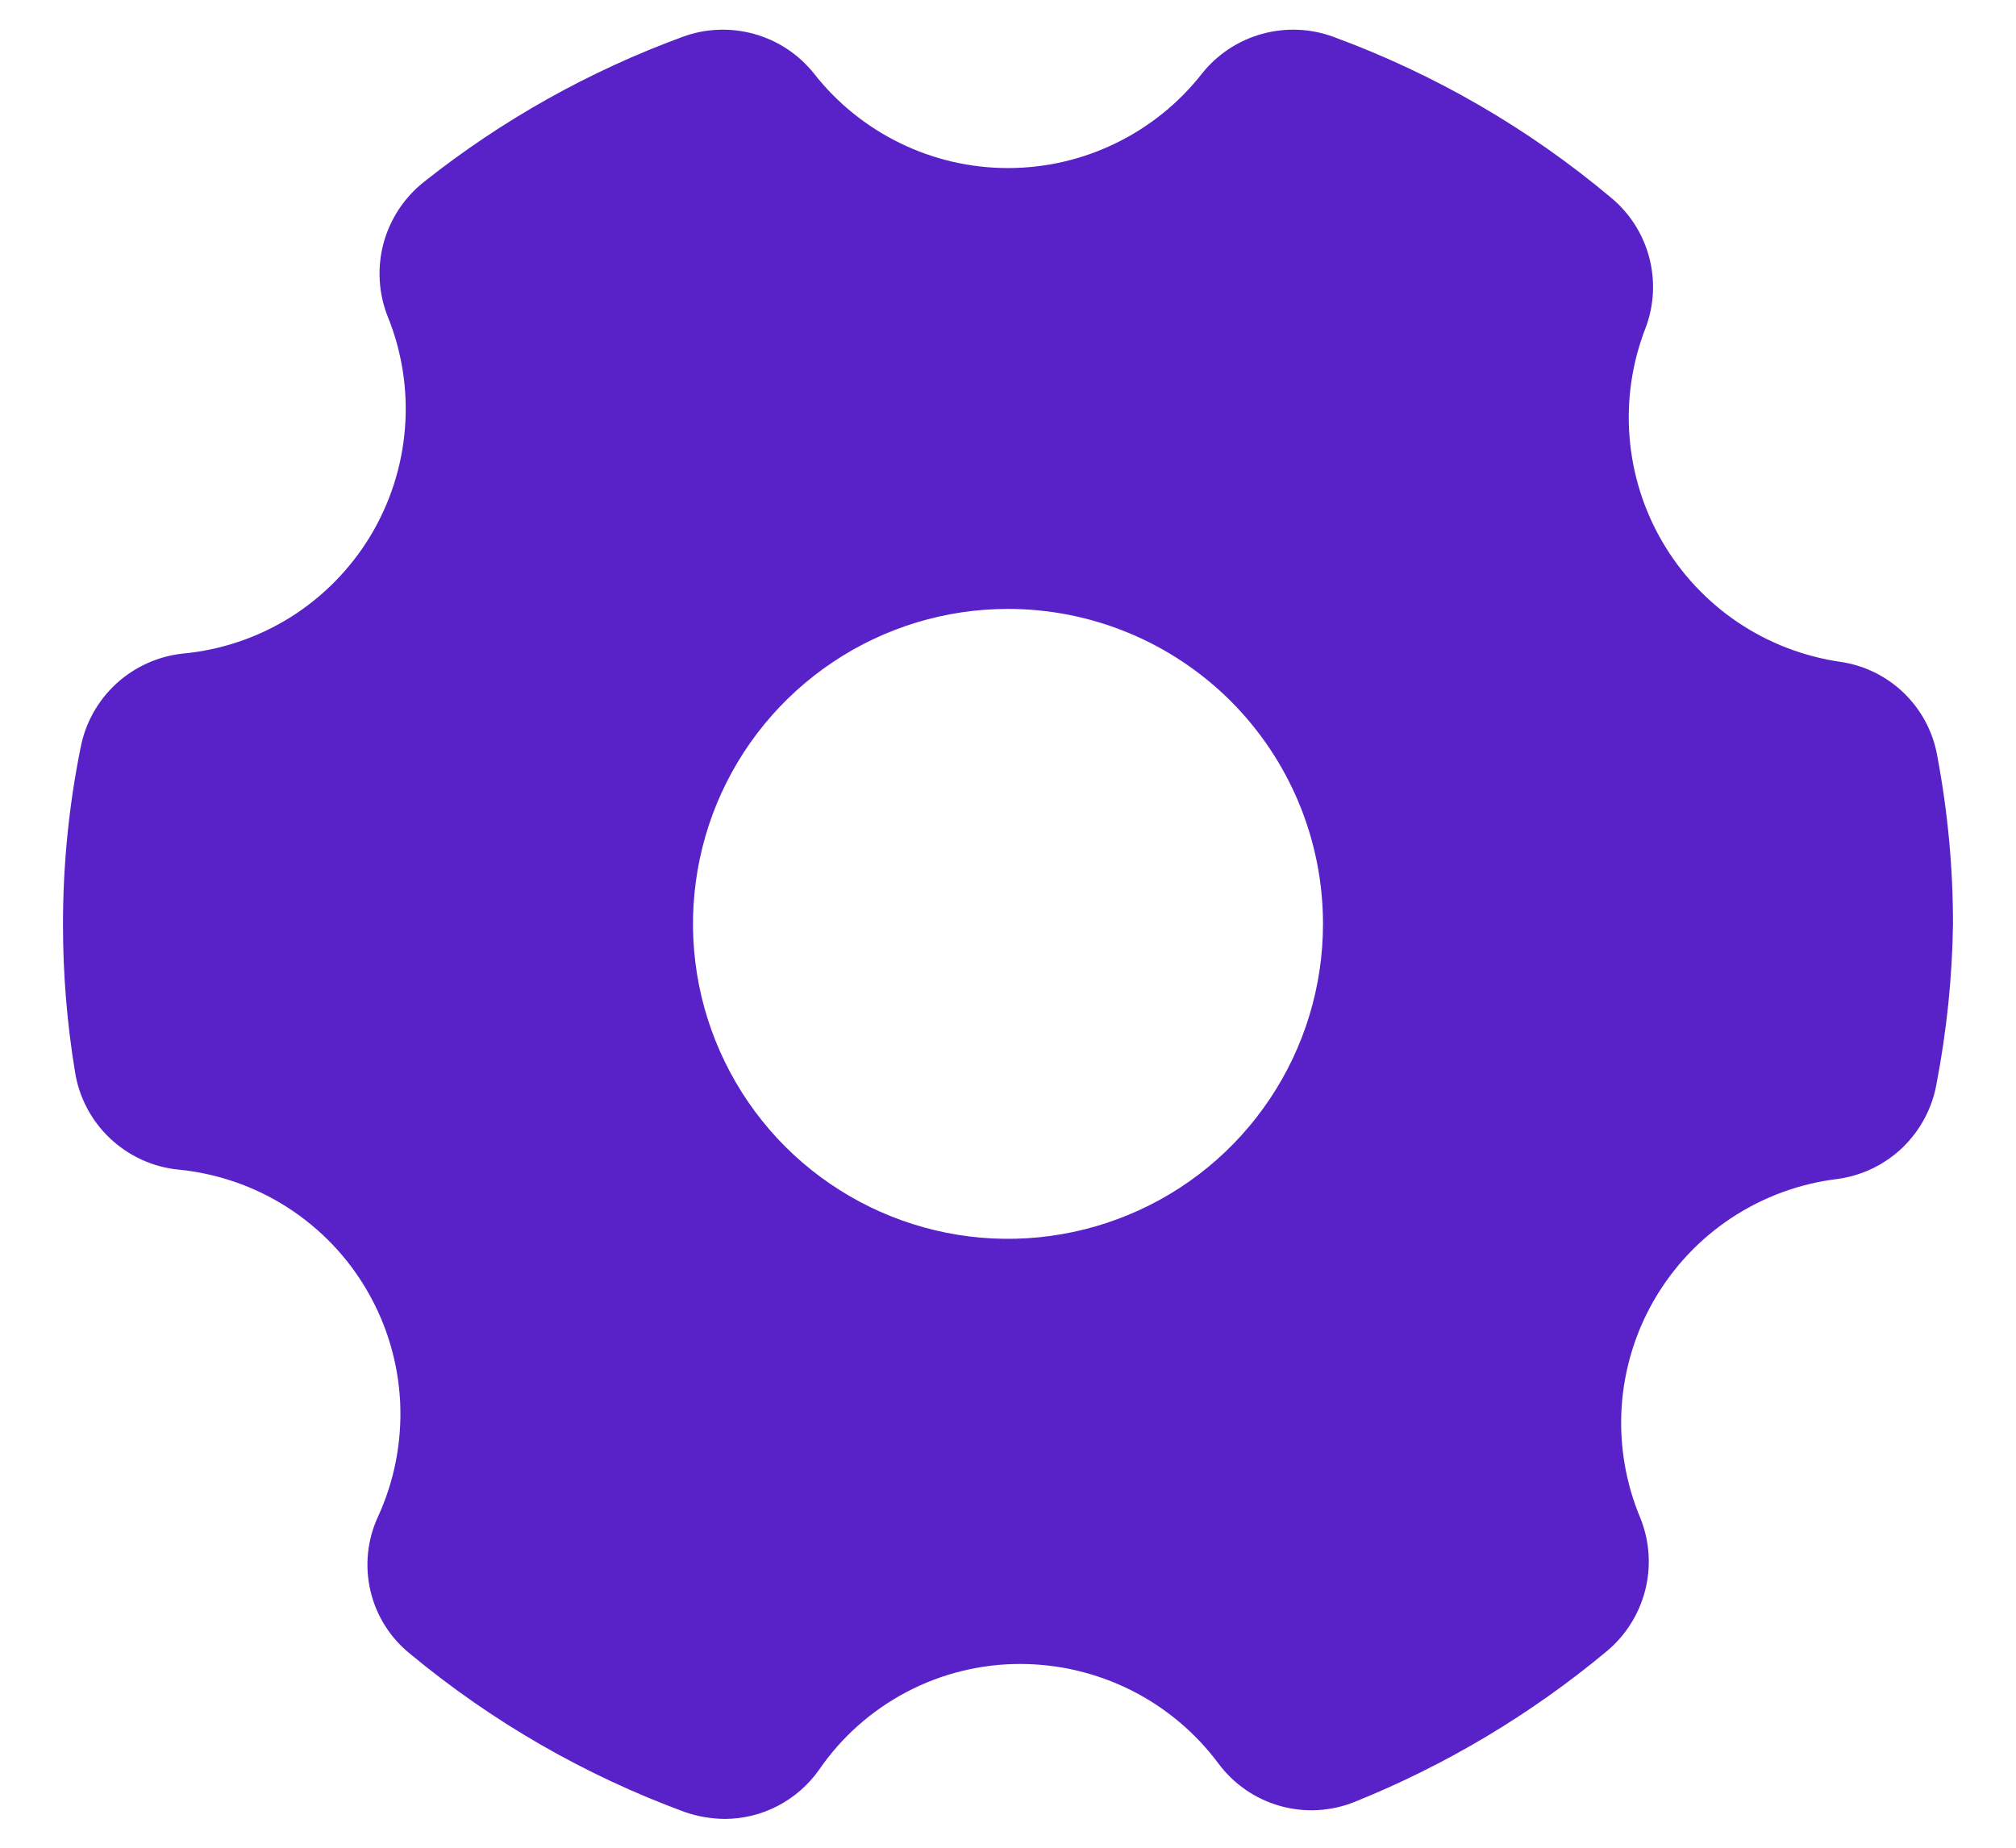 <svg width="24" height="22" viewBox="0 0 24 22" fill="none" xmlns="http://www.w3.org/2000/svg">
<path d="M21.907 7.88C21.47 7.816 21.052 7.655 20.686 7.408C20.319 7.16 20.013 6.833 19.79 6.451C19.567 6.069 19.434 5.642 19.399 5.201C19.364 4.76 19.43 4.317 19.59 3.905C19.692 3.636 19.707 3.341 19.633 3.063C19.559 2.784 19.4 2.536 19.177 2.352C18.197 1.529 17.08 0.882 15.877 0.44C15.604 0.338 15.305 0.326 15.023 0.404C14.742 0.482 14.492 0.647 14.31 0.875C14.036 1.226 13.685 1.509 13.285 1.704C12.885 1.9 12.445 2.001 12 2.001C11.555 2.001 11.115 1.9 10.715 1.704C10.315 1.509 9.964 1.226 9.69 0.875C9.508 0.647 9.258 0.482 8.977 0.404C8.695 0.326 8.396 0.338 8.123 0.44C7.012 0.848 5.974 1.43 5.048 2.165C4.814 2.35 4.646 2.605 4.567 2.892C4.489 3.18 4.505 3.485 4.613 3.762C4.786 4.186 4.857 4.643 4.821 5.099C4.785 5.555 4.643 5.996 4.406 6.387C4.169 6.777 3.844 7.107 3.457 7.35C3.069 7.592 2.63 7.74 2.175 7.782C1.88 7.814 1.602 7.94 1.383 8.141C1.165 8.342 1.016 8.608 0.96 8.9C0.82 9.591 0.75 10.295 0.75 11C0.749 11.59 0.797 12.18 0.893 12.762C0.94 13.064 1.086 13.341 1.307 13.551C1.528 13.761 1.812 13.893 2.115 13.925C2.58 13.969 3.028 14.123 3.421 14.375C3.815 14.628 4.142 14.97 4.375 15.375C4.609 15.78 4.742 16.234 4.764 16.701C4.785 17.168 4.695 17.633 4.5 18.058C4.372 18.334 4.341 18.645 4.41 18.941C4.479 19.237 4.646 19.502 4.883 19.692C5.858 20.501 6.963 21.138 8.153 21.575C8.305 21.628 8.464 21.655 8.625 21.657C8.846 21.657 9.063 21.604 9.259 21.502C9.454 21.4 9.623 21.253 9.75 21.073C10.017 20.683 10.376 20.365 10.794 20.145C11.212 19.925 11.678 19.811 12.15 19.812C12.608 19.813 13.059 19.921 13.468 20.126C13.877 20.332 14.232 20.63 14.505 20.997C14.687 21.242 14.944 21.419 15.237 21.502C15.53 21.585 15.842 21.568 16.125 21.455C17.212 21.017 18.224 20.413 19.125 19.663C19.351 19.476 19.512 19.221 19.585 18.937C19.658 18.653 19.639 18.353 19.53 18.08C19.354 17.662 19.277 17.209 19.305 16.757C19.334 16.305 19.467 15.865 19.695 15.473C19.923 15.081 20.238 14.747 20.617 14.498C20.996 14.249 21.427 14.091 21.878 14.037C22.169 13.997 22.441 13.865 22.653 13.66C22.864 13.455 23.005 13.188 23.055 12.898C23.175 12.272 23.241 11.637 23.25 11C23.25 10.328 23.187 9.658 23.062 8.997C23.012 8.713 22.873 8.453 22.666 8.252C22.458 8.051 22.193 7.921 21.907 7.88ZM15.75 11C15.75 11.742 15.53 12.467 15.118 13.083C14.706 13.7 14.12 14.181 13.435 14.464C12.75 14.748 11.996 14.823 11.268 14.678C10.541 14.533 9.873 14.176 9.348 13.652C8.824 13.127 8.467 12.459 8.322 11.732C8.177 11.004 8.252 10.25 8.535 9.565C8.819 8.88 9.3 8.294 9.917 7.882C10.533 7.47 11.258 7.25 12 7.25C12.995 7.25 13.948 7.645 14.652 8.348C15.355 9.052 15.75 10.005 15.75 11Z" fill="#5922C8"/>
</svg>
